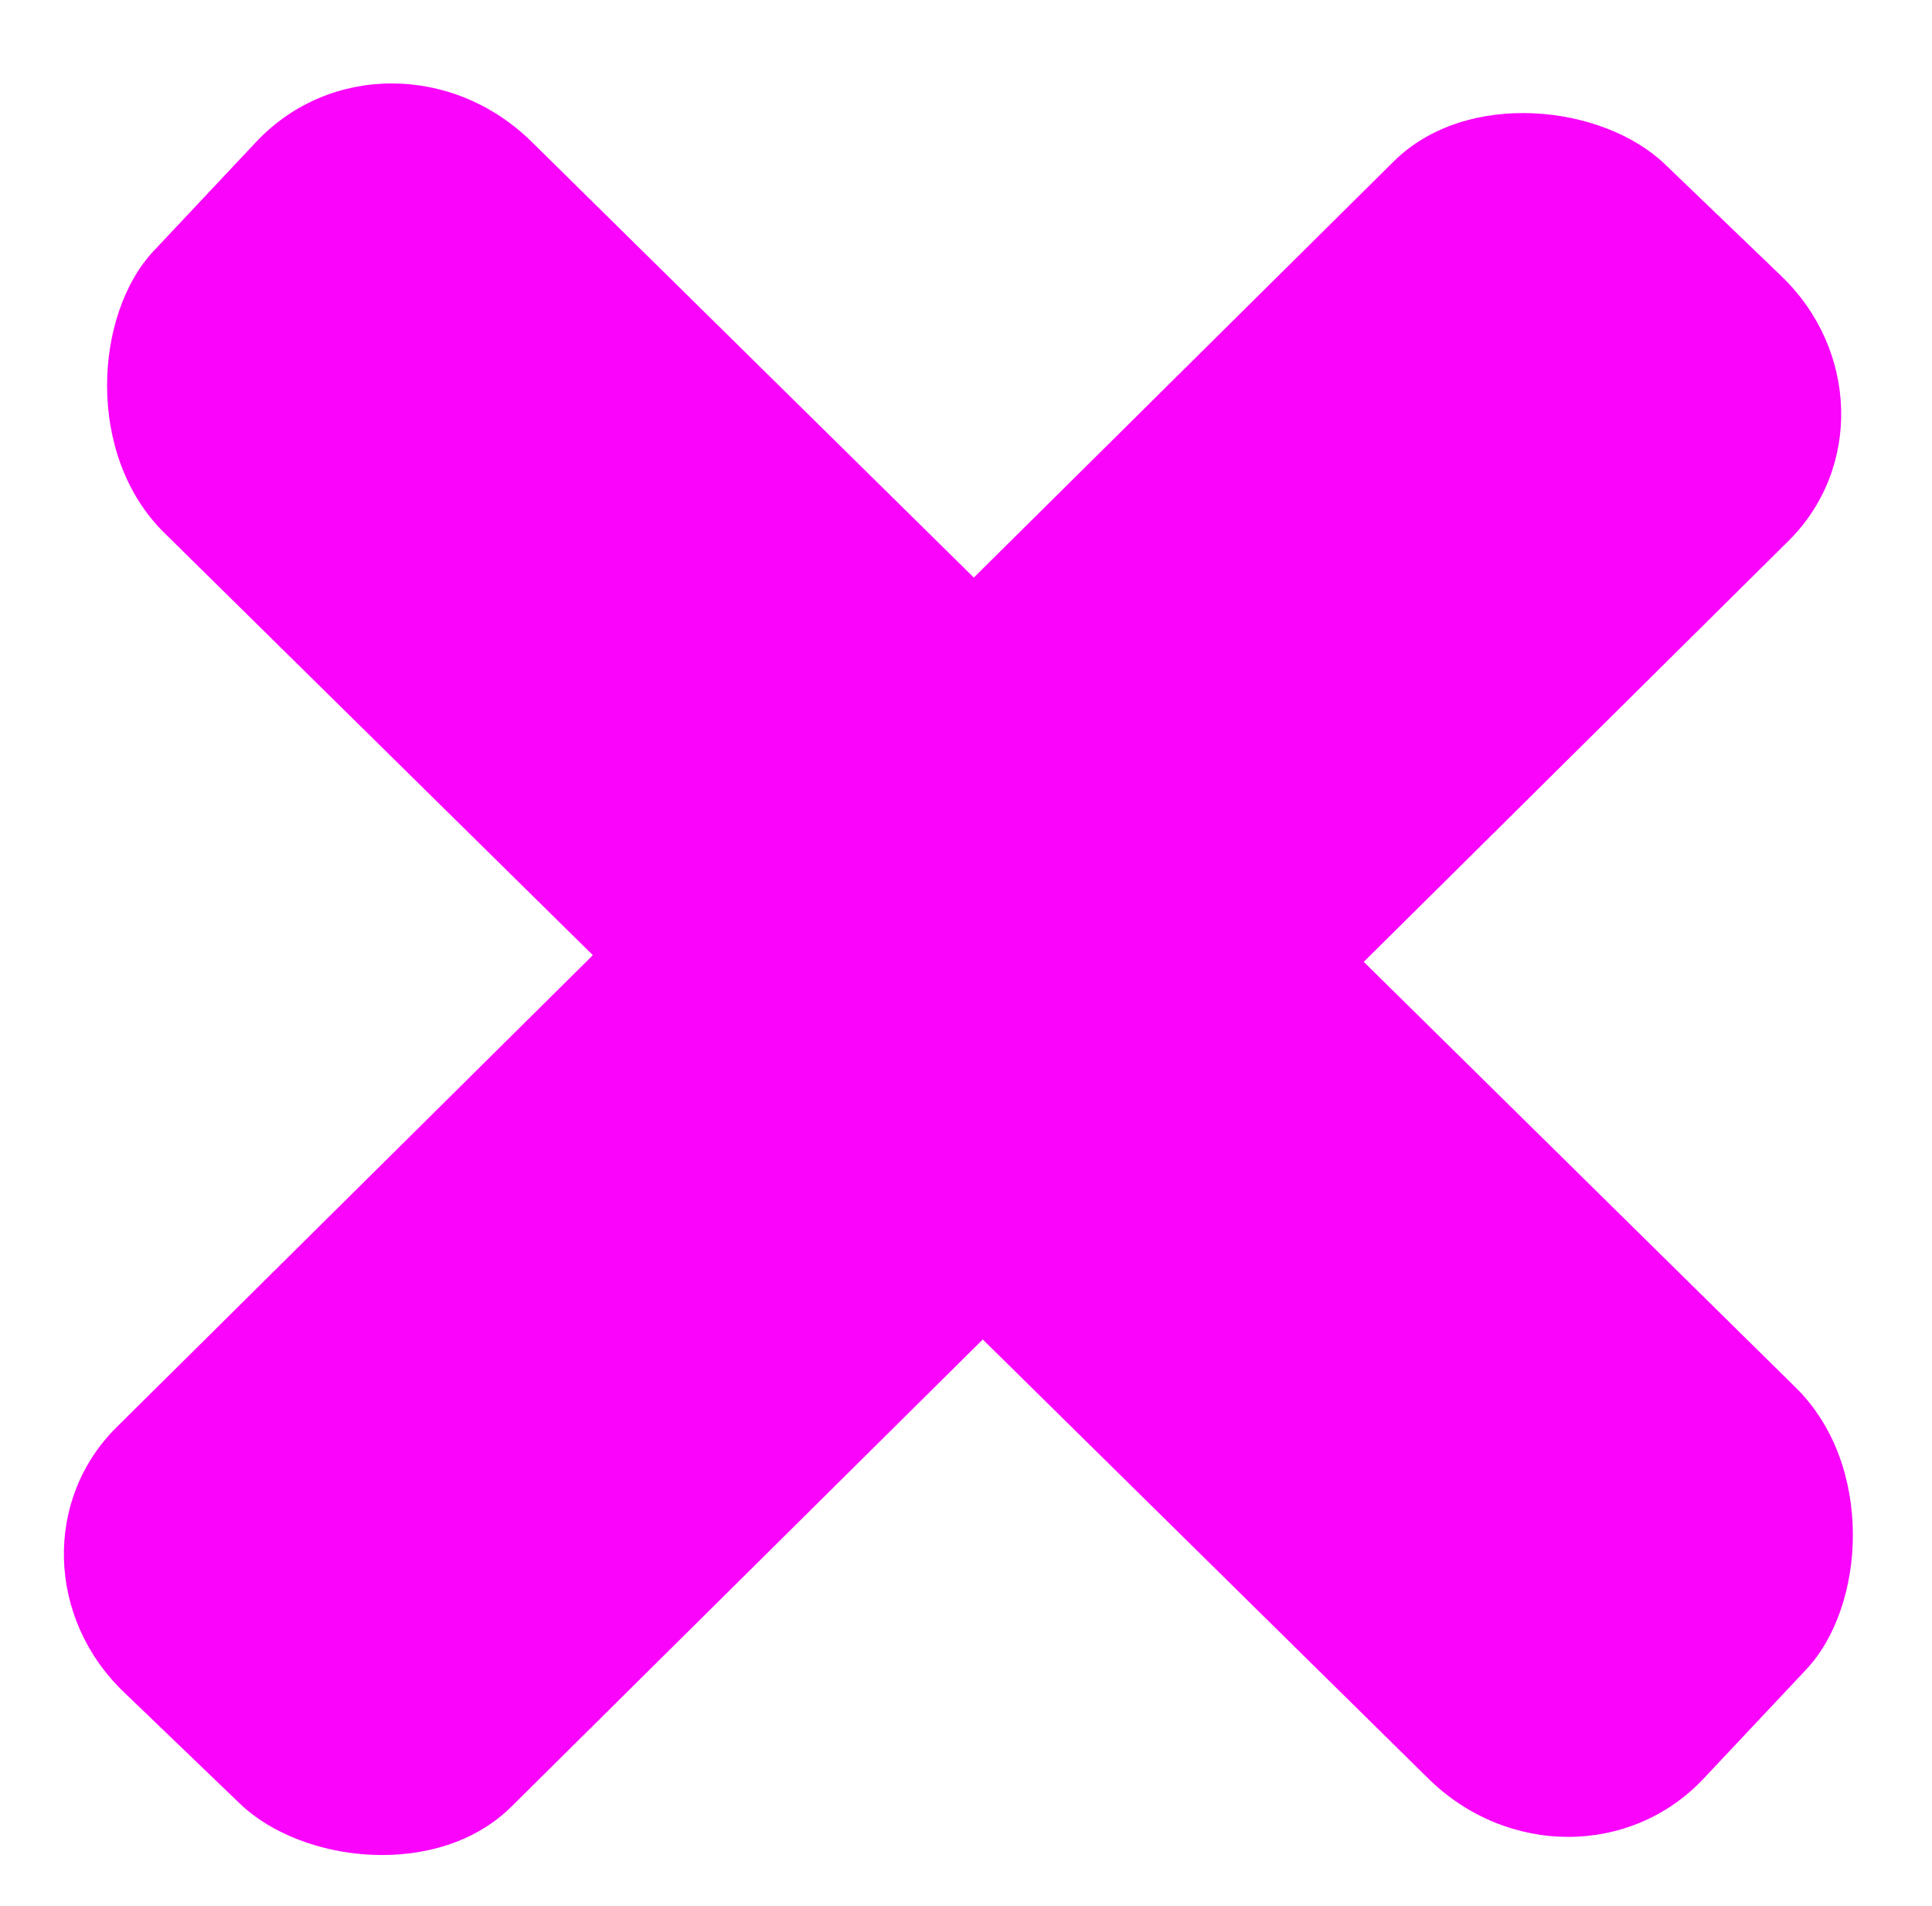 <?xml version="1.0" encoding="UTF-8" standalone="no"?>
<!-- Created with Inkscape (http://www.inkscape.org/) -->

<svg
   width="23.471mm"
   height="23.148mm"
   viewBox="0 0 23.471 23.148"
   version="1.1"
   id="svg14044"
   sodipodi:docname="close.svg"
   inkscape:version="1.2.2 (732a01da63, 2022-12-09)"
   inkscape:export-filename="close.png"
   inkscape:export-xdpi="96"
   inkscape:export-ydpi="96"
   xmlns:inkscape="http://www.inkscape.org/namespaces/inkscape"
   xmlns:sodipodi="http://sodipodi.sourceforge.net/DTD/sodipodi-0.dtd"
   xmlns="http://www.w3.org/2000/svg"
   xmlns:svg="http://www.w3.org/2000/svg">
  <sodipodi:namedview
     id="namedview10"
     pagecolor="#505050"
     bordercolor="#ffffff"
     borderopacity="1"
     inkscape:showpageshadow="0"
     inkscape:pageopacity="0"
     inkscape:pagecheckerboard="1"
     inkscape:deskcolor="#505050"
     inkscape:document-units="mm"
     showgrid="false"
     inkscape:zoom="5.3950335"
     inkscape:cx="50.138706"
     inkscape:cy="40.778245"
     inkscape:window-width="1440"
     inkscape:window-height="837"
     inkscape:window-x="-8"
     inkscape:window-y="-8"
     inkscape:window-maximized="1"
     inkscape:current-layer="g343"
     showguides="false" />
  <defs
     id="defs14041" />
  <g
     id="layer1"
     transform="translate(-3.257,-3.39)">
    <g
       id="g15665"
       transform="matrix(0.111,0,0,0.117,12.525,16.167)">
      <g
         id="g15659"
         transform="translate(-72.541,-26.763)" />
    </g>
  </g>
  <g
     id="g343"
     transform="matrix(2.173,-2.217,2.25,2.313,-29.544,17.835)">
    <rect
       style="fill:#fa04fc;fill-opacity:1;stroke-width:0.051;stroke-linecap:round;stroke-linejoin:round"
       id="rect343-4"
       width="8.195"
       height="2.098"
       x="-12.15"
       y="9.734"
       transform="matrix(-0.022,-1,1,-0.02,0,0)"
       ry="0.756" />
    <rect
       style="fill:#fa04fc;fill-opacity:1;stroke-width:0.051;stroke-linecap:round;stroke-linejoin:round"
       id="rect343-4-3"
       width="8.494"
       height="2.064"
       x="-14.796"
       y="-8.718"
       transform="matrix(-1,-0.014,-0.035,-0.999,0,0)"
       ry="0.728" />
  </g>
</svg>
